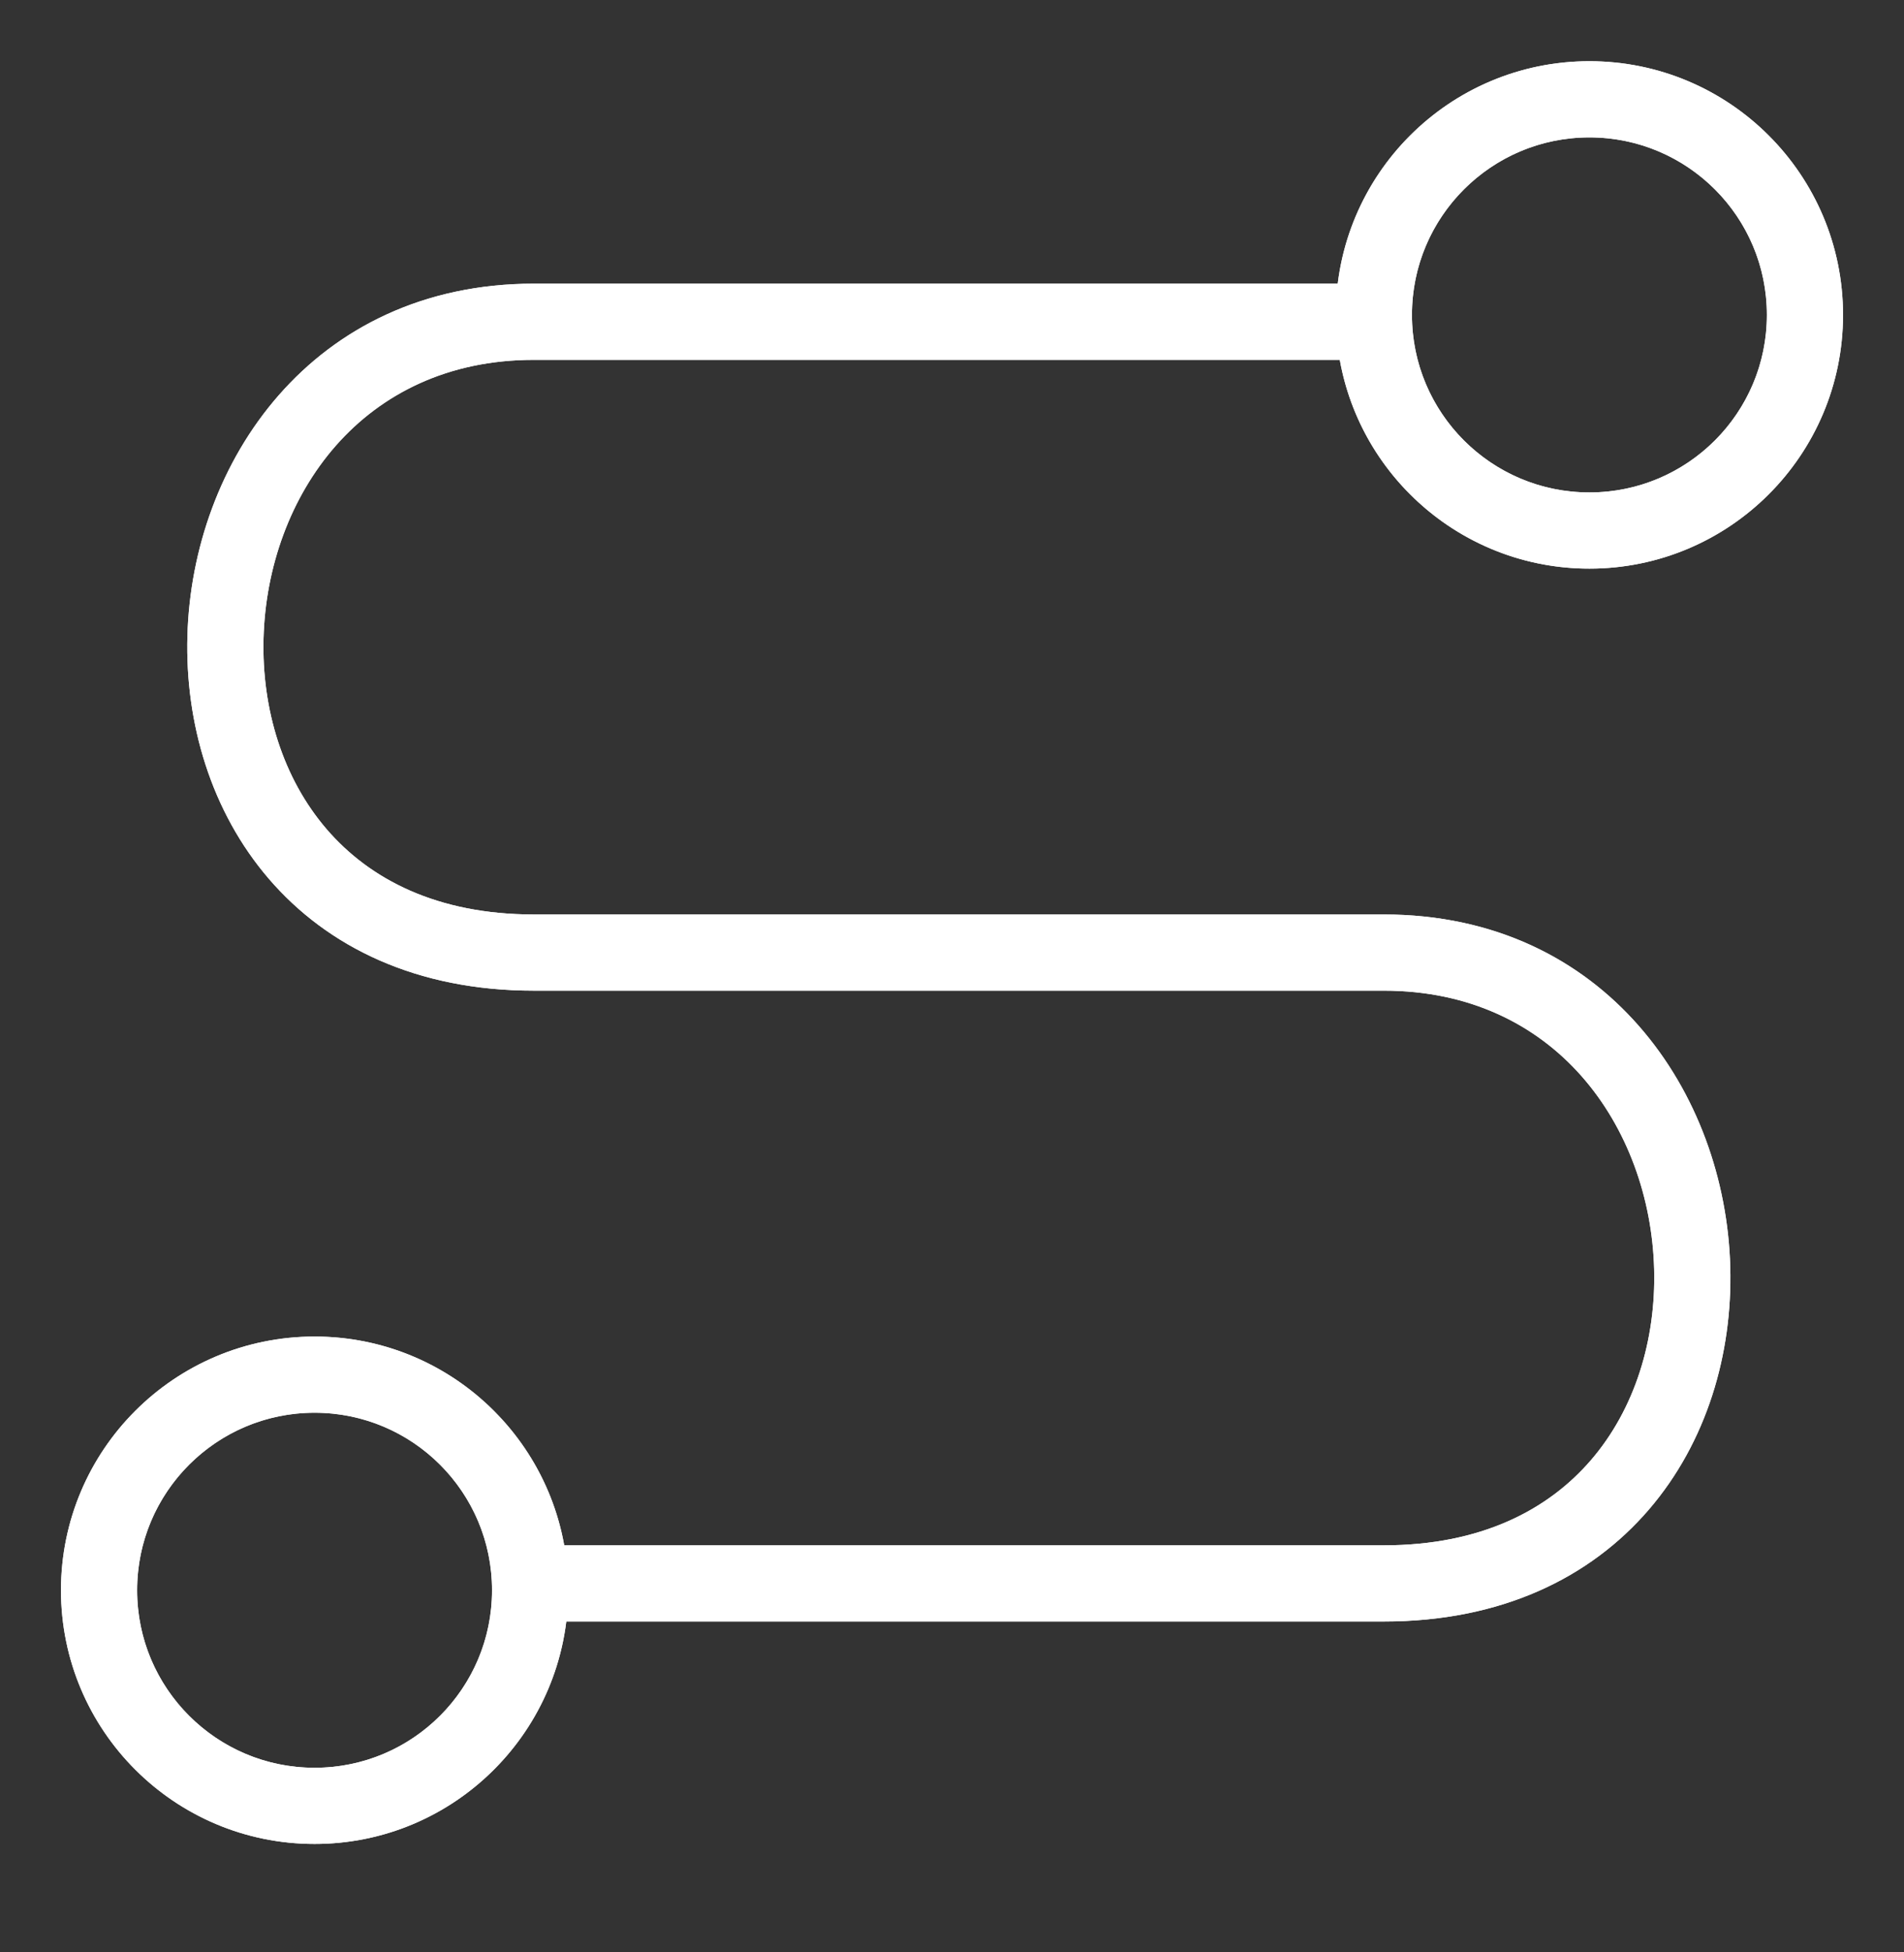 <svg width="40" height="41" viewBox="0 0 40 41" fill="none" xmlns="http://www.w3.org/2000/svg">
<rect x="0" y="0" width="40" height="41" fill="#333333" stroke="none"/>
<path d="M11.792 33.252H29.071C38.07 33.252 37.35 20.004 29.071 20.004H11.216M11.216 20.004H25.903M11.216 20.004C2.217 20.004 2.937 6.757 11.216 6.757H28.279" stroke="white" stroke-width="1.6" stroke-linecap="round" stroke-linejoin="round"/>
<circle cx="33.391" cy="6.613" r="4.528" stroke="white" stroke-width="1.6"/>
<circle cx="6.609" cy="33.395" r="4.528" stroke="white" stroke-width="1.6"/>
<path fill-rule="evenodd" clip-rule="evenodd" d="M33.391 10.341C35.45 10.341 37.119 8.672 37.119 6.613C37.119 4.555 35.45 2.886 33.391 2.886C31.332 2.886 29.663 4.555 29.663 6.613C29.663 8.672 31.332 10.341 33.391 10.341ZM33.391 11.941C36.334 11.941 38.719 9.556 38.719 6.613C38.719 3.671 36.334 1.286 33.391 1.286C30.671 1.286 28.427 3.324 28.104 5.957H11.216C6.532 5.957 4.036 9.735 3.937 13.359C3.888 15.181 4.431 17.04 5.649 18.456C6.882 19.889 8.753 20.804 11.216 20.804H25.903H29.071C32.666 20.804 34.669 23.65 34.751 26.65C34.791 28.14 34.344 29.592 33.426 30.66C32.521 31.711 31.108 32.452 29.071 32.452H11.853C11.408 29.959 9.229 28.068 6.609 28.068C3.667 28.068 1.281 30.453 1.281 33.395C1.281 36.338 3.667 38.723 6.609 38.723C9.329 38.723 11.573 36.684 11.897 34.051H29.071C31.534 34.051 33.405 33.136 34.638 31.703C35.857 30.287 36.4 28.428 36.35 26.606C36.252 22.982 33.756 19.204 29.071 19.204H25.903H11.216C9.18 19.204 7.766 18.463 6.862 17.413C5.943 16.345 5.496 14.893 5.537 13.403C5.618 10.403 7.622 7.557 11.216 7.557H28.147C28.592 10.049 30.771 11.941 33.391 11.941ZM10.336 33.395C10.336 35.454 8.668 37.123 6.609 37.123C4.55 37.123 2.881 35.454 2.881 33.395C2.881 31.337 4.55 29.668 6.609 29.668C8.668 29.668 10.336 31.337 10.336 33.395Z" fill="white"/>
</svg>
